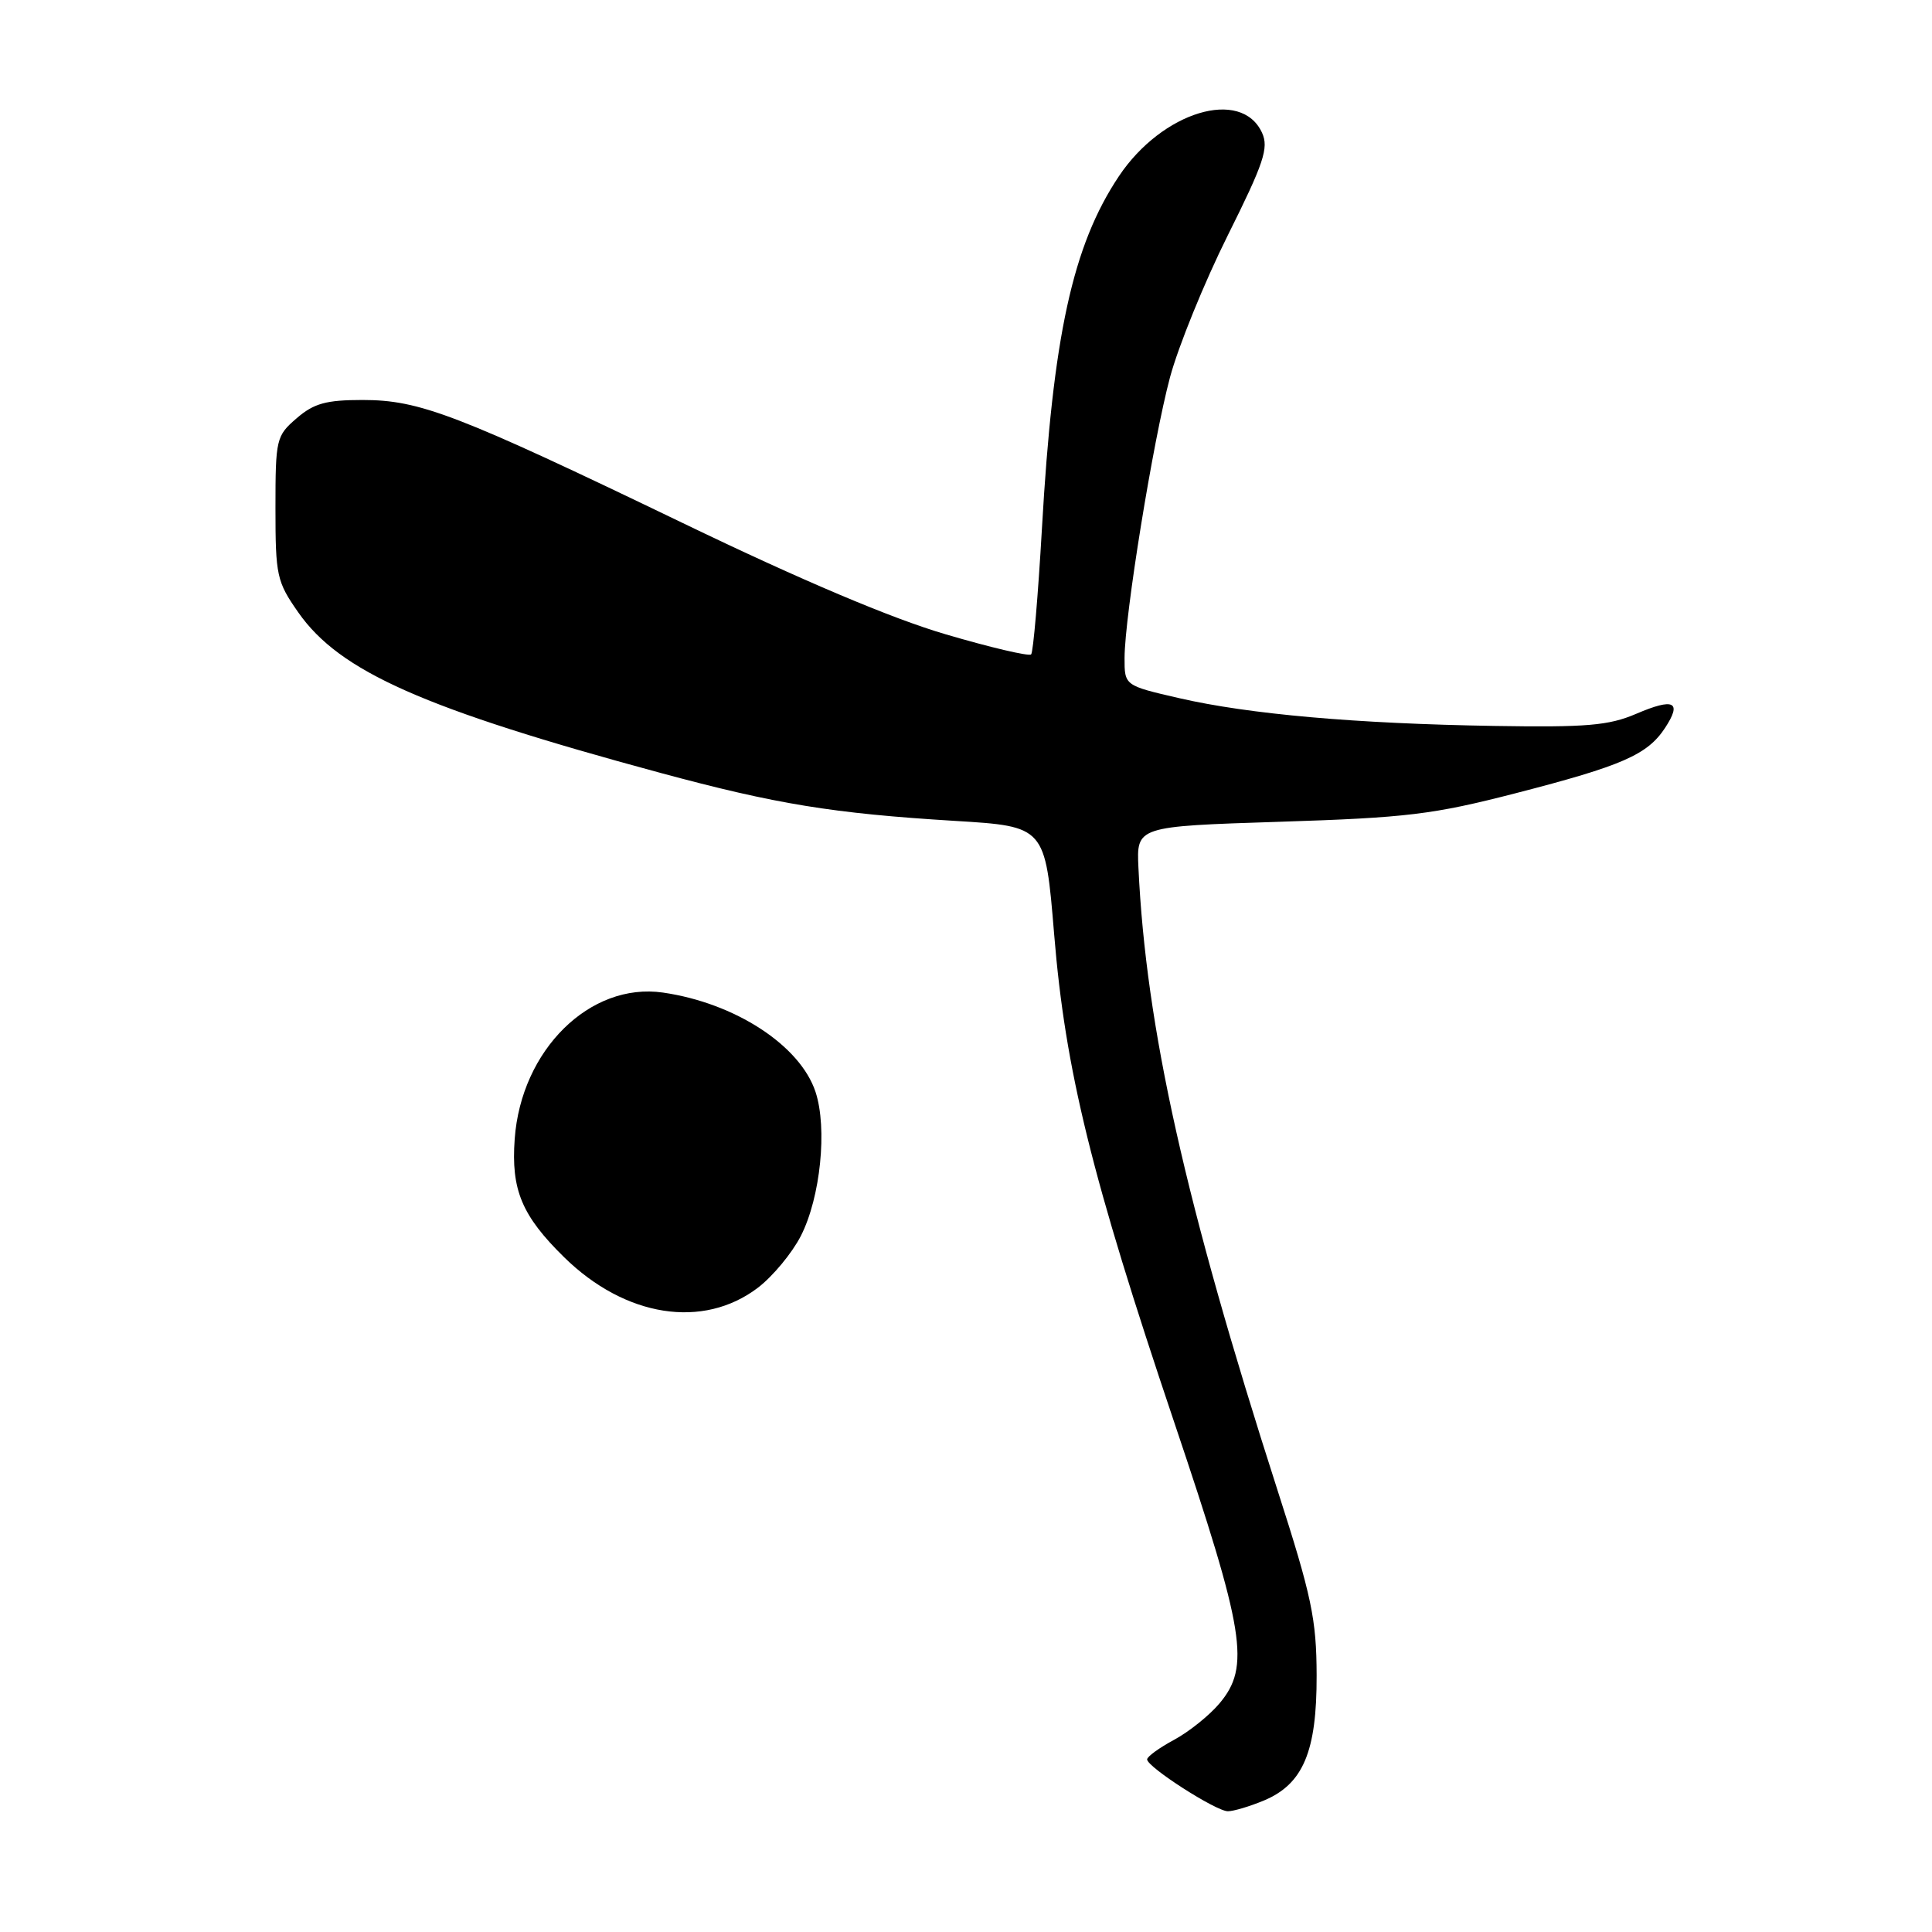 <?xml version="1.0" encoding="UTF-8" standalone="no"?>
<!DOCTYPE svg PUBLIC "-//W3C//DTD SVG 1.1//EN" "http://www.w3.org/Graphics/SVG/1.1/DTD/svg11.dtd" >
<svg xmlns="http://www.w3.org/2000/svg" xmlns:xlink="http://www.w3.org/1999/xlink" version="1.1" viewBox="0 0 256 256">
 <g >
 <path fill="currentColor"
d=" M 167.47 238.58 C 172.67 236.40 174.49 232.11 174.46 222.00 C 174.44 214.54 173.81 211.54 169.29 197.50 C 157.04 159.40 151.85 136.18 150.85 115.00 C 150.59 109.50 150.59 109.50 169.54 108.89 C 186.44 108.35 189.85 107.94 200.90 105.09 C 214.97 101.46 218.29 100.01 220.63 96.45 C 222.91 92.97 221.81 92.44 216.79 94.59 C 213.18 96.14 210.21 96.39 198.00 96.19 C 179.64 95.89 165.50 94.64 156.25 92.51 C 149.00 90.84 149.00 90.84 149.01 87.17 C 149.03 81.56 152.78 58.43 155.03 50.00 C 156.14 45.88 159.58 37.42 162.67 31.22 C 167.47 21.60 168.14 19.60 167.23 17.60 C 164.49 11.60 153.99 14.78 148.26 23.35 C 142.13 32.53 139.51 44.52 138.06 70.06 C 137.55 78.93 136.91 86.42 136.63 86.71 C 136.34 86.99 131.25 85.80 125.31 84.05 C 118.20 81.97 106.28 76.93 90.50 69.32 C 60.53 54.88 55.63 53.00 48.03 53.00 C 43.21 53.00 41.59 53.45 39.31 55.42 C 36.60 57.75 36.50 58.16 36.50 67.33 C 36.50 76.30 36.67 77.07 39.54 81.17 C 45.03 89.00 56.14 93.92 87.50 102.41 C 102.86 106.56 110.34 107.78 126.50 108.77 C 138.50 109.50 138.50 109.50 139.68 123.80 C 141.16 141.84 144.63 155.92 155.59 188.46 C 164.97 216.31 165.70 220.83 161.58 225.72 C 160.25 227.30 157.55 229.47 155.58 230.53 C 153.61 231.59 152.00 232.76 152.00 233.13 C 152.00 234.14 161.13 240.00 162.70 240.00 C 163.45 240.00 165.59 239.36 167.47 238.58 Z  M 100.44 170.62 C 102.41 169.11 104.96 166.03 106.12 163.76 C 108.72 158.66 109.65 149.51 108.06 144.68 C 106.02 138.52 97.40 132.90 87.84 131.52 C 78.17 130.13 69.05 139.13 68.20 150.92 C 67.71 157.66 69.14 161.08 74.75 166.59 C 82.85 174.54 93.17 176.16 100.44 170.62 Z "/>
</g>
</svg>